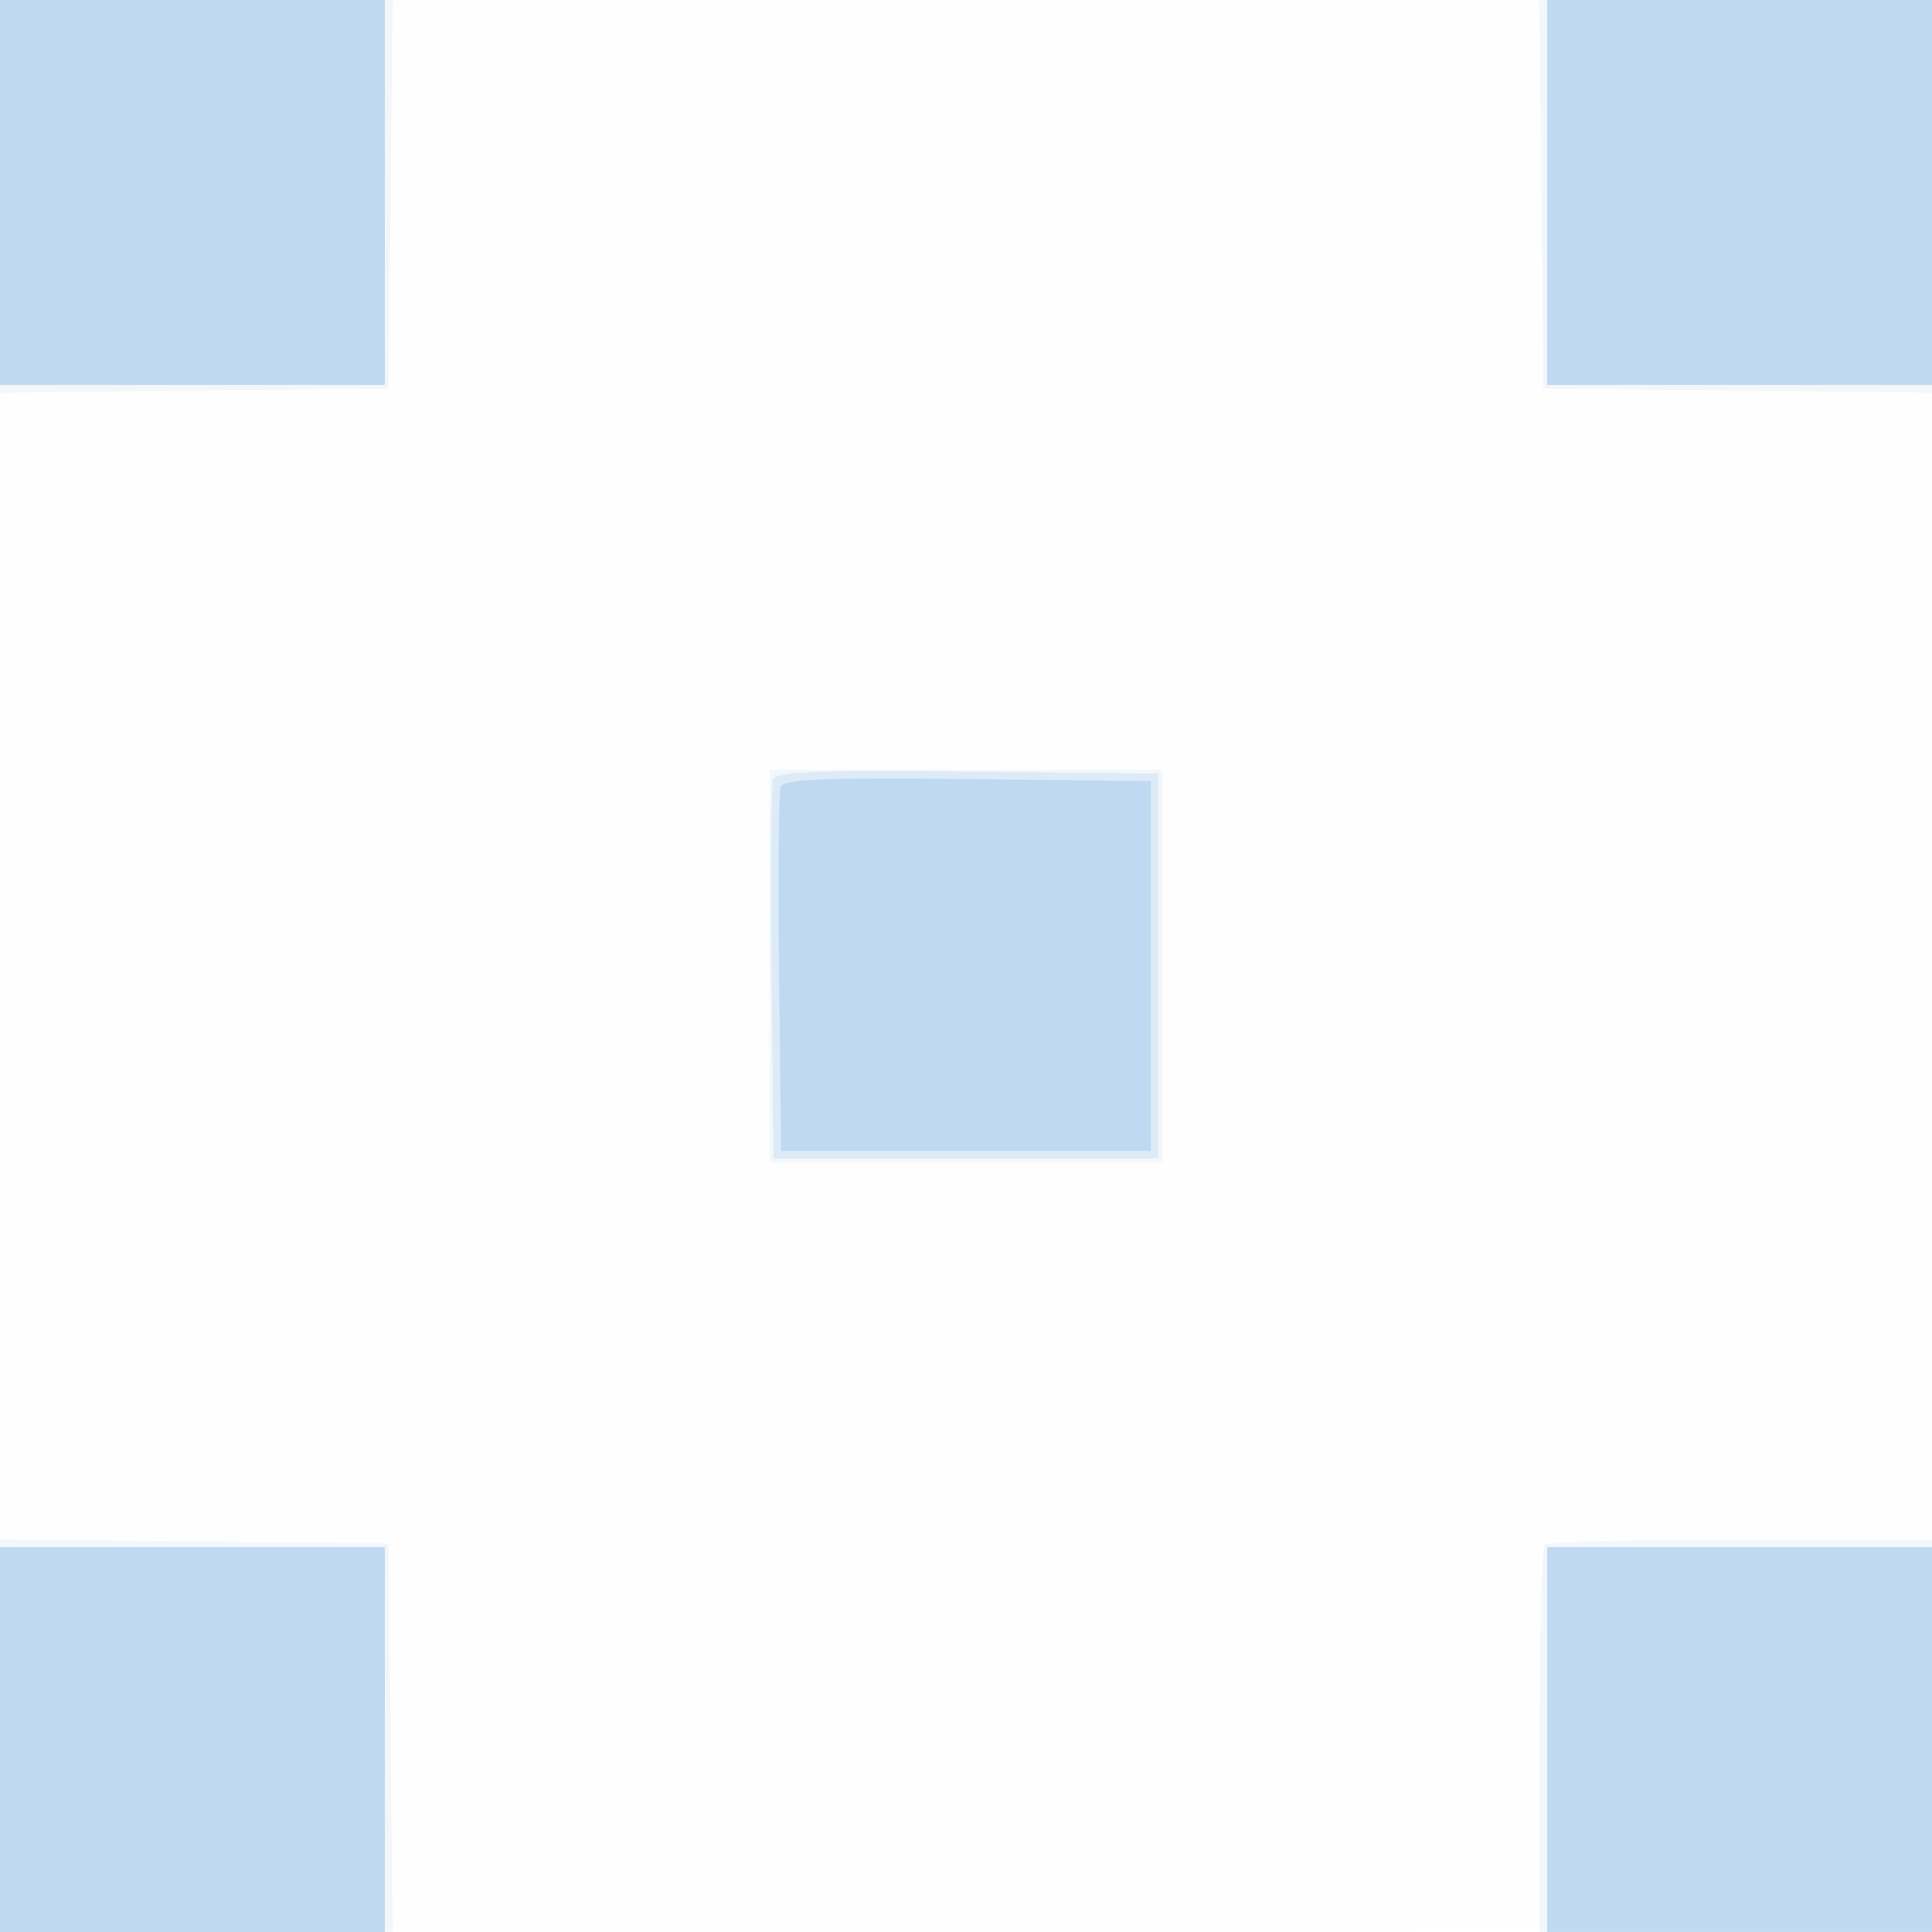 <svg xmlns="http://www.w3.org/2000/svg" width="256" height="256"><path fill="#1976D2" fill-opacity=".004" fill-rule="evenodd" d="M0 128.004v128.004l128.25-.254 128.25-.254.254-127.75L257.008 0H0v128.004m.485.496c0 70.4.119 99.053.265 63.672.146-35.38.146-92.98 0-128C.604 29.153.485 58.1.485 128.5"/><path fill="#1976D2" fill-opacity=".051" fill-rule="evenodd" d="M0 26.017v26.017l25.75-.267L51.5 51.5l.267-25.75L52.034 0H0v26.017m204.233-.267.267 25.75 25.75.267 25.75.267V0h-52.034l.267 25.75M102 128v26h52v-52h-52v26M0 229.983V256h52.034l-.267-25.75-.267-25.75-25.75-.267L0 203.966v26.017m204.667-25.316c-.367.366-.667 12.066-.667 26V256h52v-52h-25.333c-13.934 0-25.634.3-26 .667"/><path fill="#1976D2" fill-opacity=".096" fill-rule="evenodd" d="M0 25.5V51h51V0H0v25.5m205 0V51h51V0h-51v25.5m-102.543 77.752c-.272.707-.373 12.302-.225 25.767l.268 24.481h51v-51l-25.275-.267c-19.87-.21-25.38.008-25.768 1.019M0 230.5V256h51v-51H0v25.5m205 0V256h51v-51h-51v25.5"/><path fill="#1976D2" fill-opacity=".156" fill-rule="evenodd" d="M0 25.5V51h51V0H0v25.5m205 0V51h51V0h-51v25.5m-101.544 78.753c-.271.709-.373 11.854-.225 24.768l.269 23.479h49v-49l-24.275-.268c-19.079-.21-24.38.008-24.769 1.021M0 230.5V256h51v-51H0v25.5m205 0V256h51v-51h-51v25.5"/></svg>